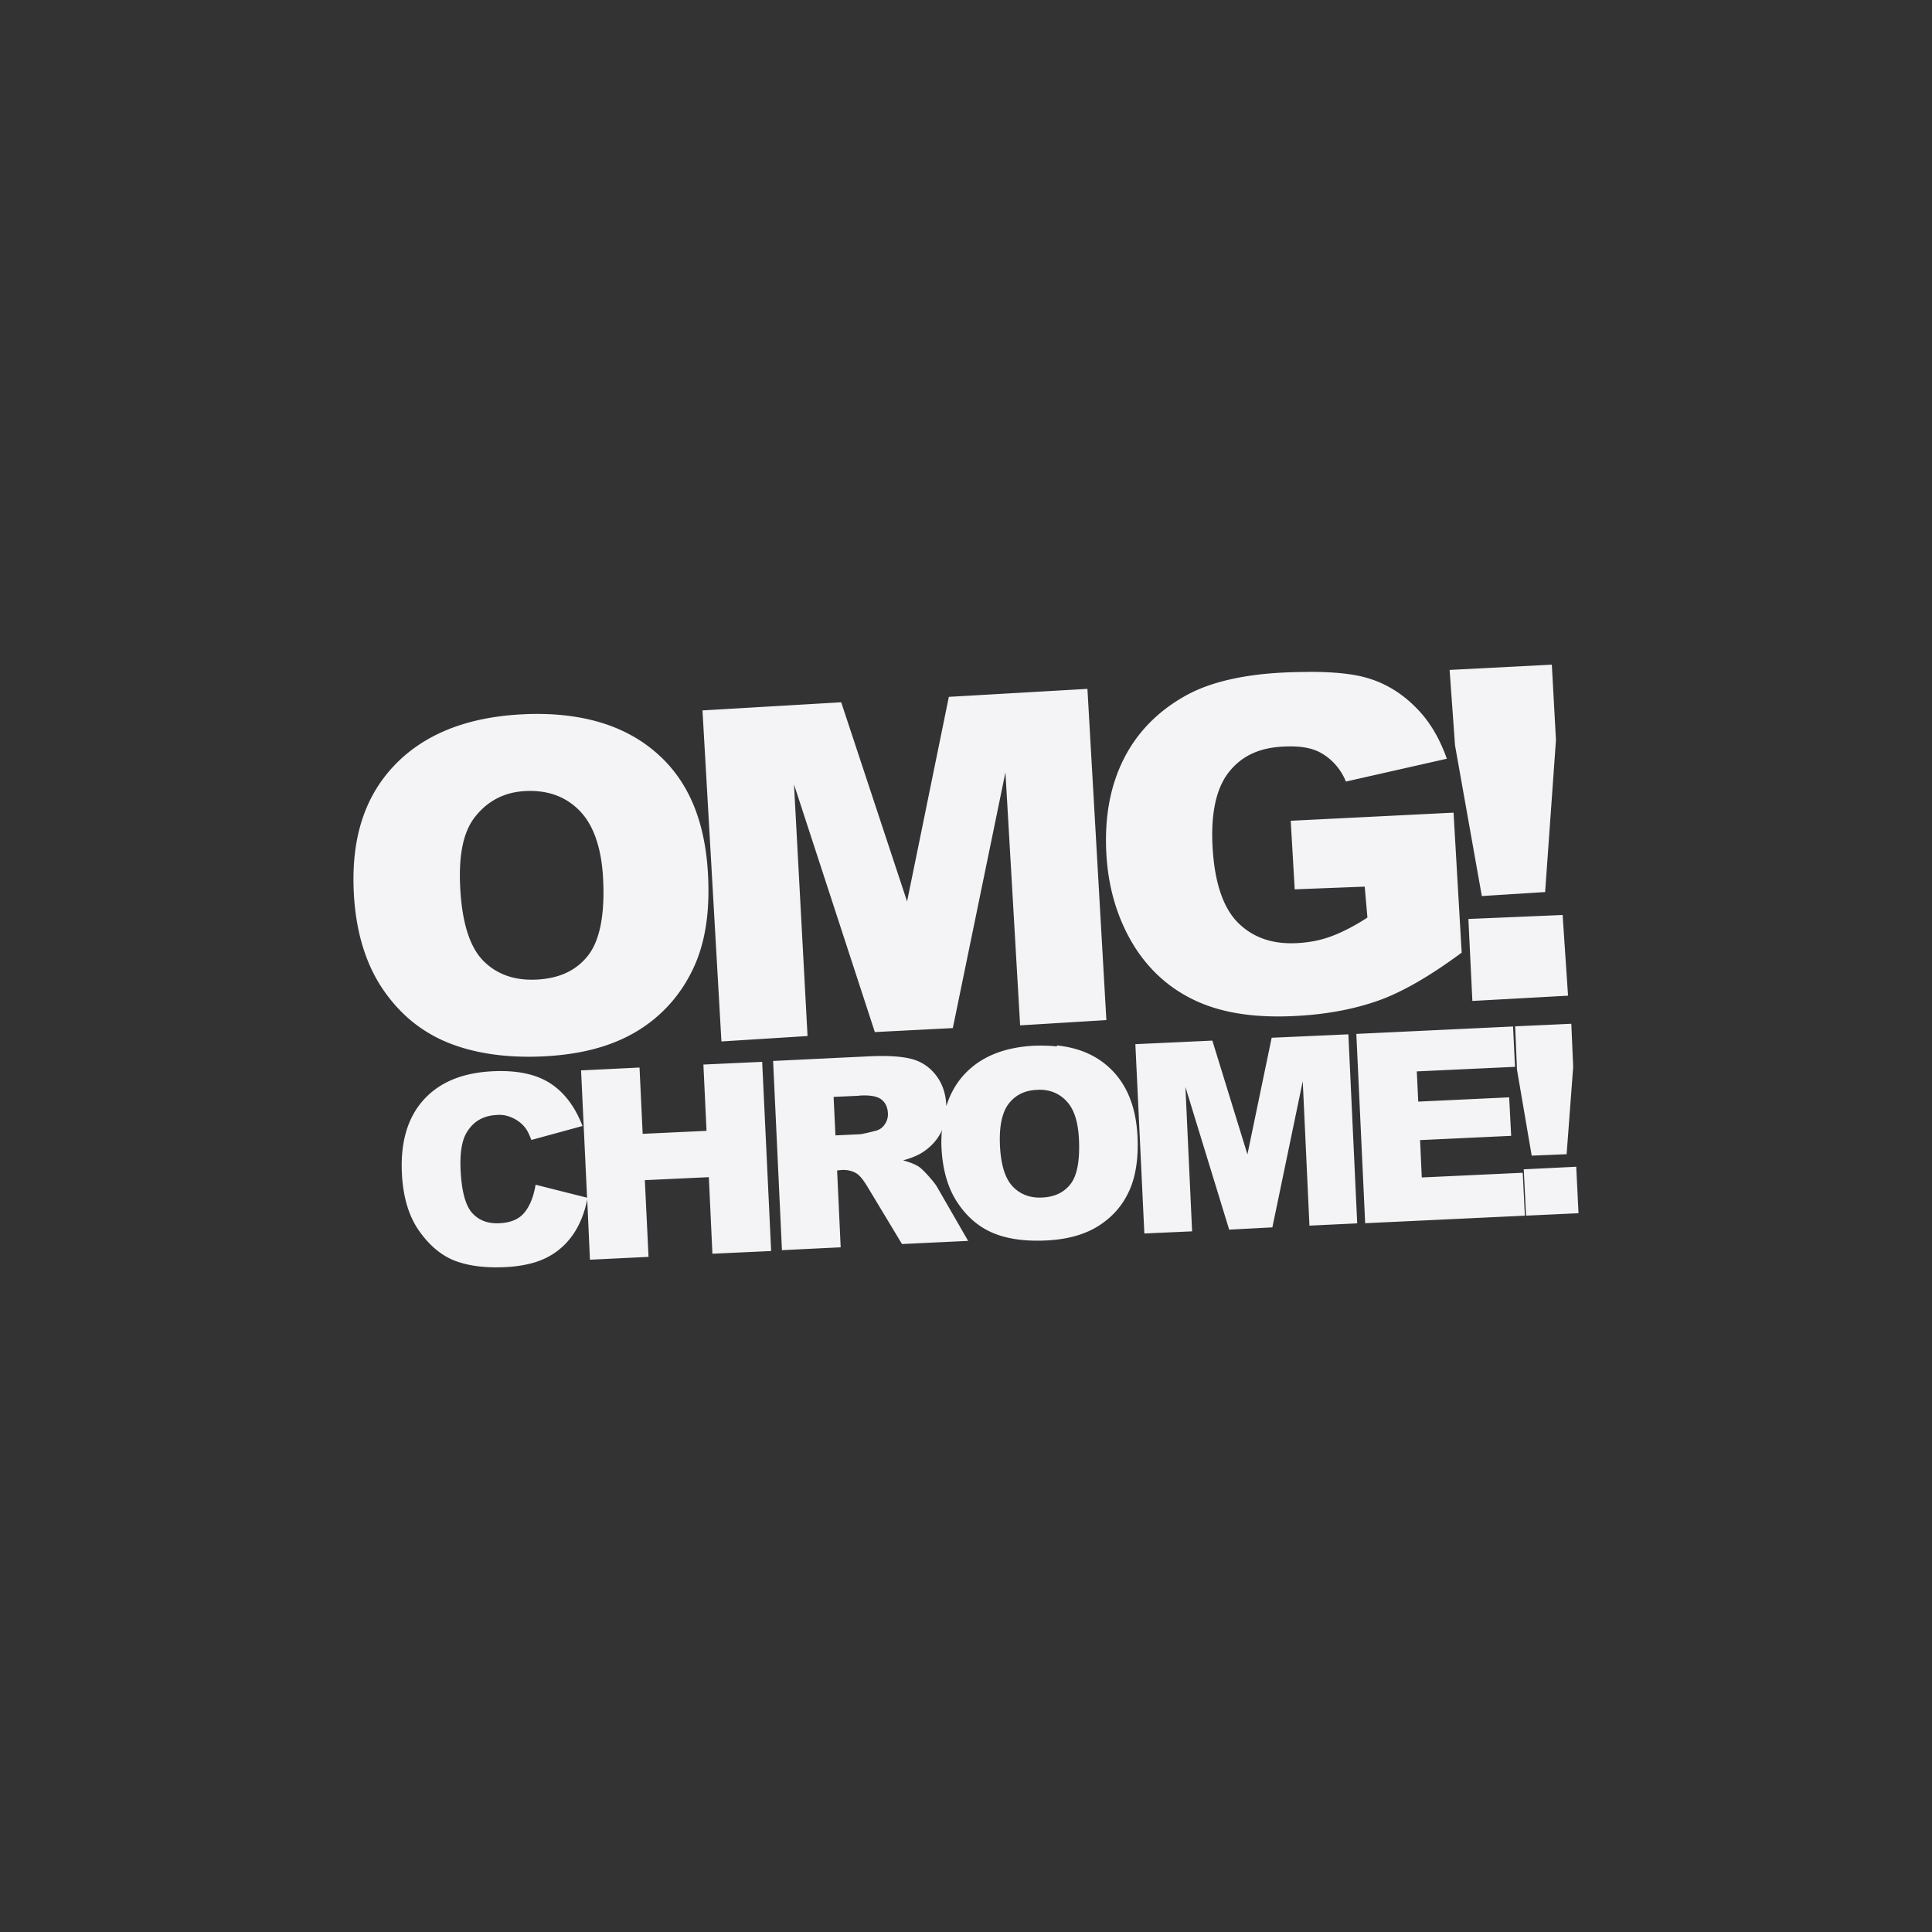 <svg viewBox="0 0 512 512" xmlns="http://www.w3.org/2000/svg">
    <rect x="0" y="0" width="512" height="512" fill="#333333" stroke="none"/>
    <path d="M1209.5 987.72V98.67h-37.294V602c0 49.76-7.248 97.037-22.092 141.58-14.844 45.247-37.294 84.891-66.992 119.75-28.636 33.496-64.519 60.806-108.08 81.488-43.132 19.705-93.596 29.341-150.51 29.341-41.092 0-80.068-5.829-117.37-16.264-35.884-11.751-68.054-28.297-96.689-52.147-27.31-23.86-49.054-53.473-64.867-89.789-16.264-36.946-17.589-82.55-17.589-134.6l-36.589 5.829v42.154c2.03 35.526 5.218 68.054 16.884 97.658 17.232 38.713 40.744 71.852 70.79 100.49 30.76 26.248 66.992 46.573 107.74 60.448 42.154 12.814 88.022 18.99 137.78 18.99 94.198 0 170.53-22.45 228.91-67.35 59.386-45.246 97.658-102.17 115.33-171.54h3.45v219.89h36.946M411.25 176.14l-27.09 1.398 1.436 19.987 7.103 39.935 16.775-1.058 2.871-40.31-1.096-19.949m-64.61 1.927c-2.215.012-4.559.054-7.07.189-10.398.57-18.649 2.546-24.634 5.705-7.67 4.091-13.439 9.842-17.12 17.15-3.679 7.274-5.16 15.751-4.609 25.314.523 9.09 2.986 17.06 7.103 23.878 4.159 6.811 9.804 11.815 16.775 14.999 7.01 3.188 15.64 4.511 26.41 3.929 8.748-.456 16.2-2.01 22.442-4.307 6.281-2.339 13.443-6.566 21.422-12.468l-2.154-37.1-43.15 2.154 1.058 18.17 18.551-.718.718 8.199c-3.551 2.312-6.838 3.961-9.634 4.987-2.797 1.043-5.781 1.606-8.917 1.776-6.602.375-11.732-1.461-15.679-5.327-3.906-3.869-6.255-10.502-6.801-19.987-.514-8.927.912-15.687 4.307-19.987 3.434-4.343 8.096-6.434 14.244-6.763 4.126-.228 7.61.158 10.352 1.776 2.783 1.613 5.118 4.234 6.423 7.481l26.75-6.05c-1.976-5.572-4.687-10.08-8.199-13.564-3.473-3.534-7.752-6.335-12.846-7.821-3.789-1.136-9.109-1.662-15.755-1.625m-58.45 4.496-36.724 2.116-11.07 54.22-17.455-52.781-36.762 2.154 5.02 87.73 22.82-1.436-3.589-66.68 21.422 65.63 20.667-1.058 13.942-67.781 3.892 67.06 22.858-1.398-5.02-87.77m-147.35 6.65c-.919.018-1.852.063-2.796.113-14.731.798-26.1 5.489-33.89 13.904-7.794 8.416-11.176 19.582-10.352 33.89.59 10.241 3.299 18.721 7.859 25.314 4.56 6.59 10.249 11.11 17.12 13.904 6.907 2.784 15.459 4.135 25.692 3.589 10.07-.554 18.08-2.814 24.596-6.801 6.556-4.03 11.449-9.669 14.622-16.397 3.211-6.767 4.519-15.07 3.929-25.314-.812-14.11-5.284-24.745-13.904-32.11-8.08-6.951-19.08-10.357-32.87-10.09m.416 20.402c4.906.163 8.939 1.85 12.13 5.02 3.684 3.599 5.948 9.583 6.423 17.833.564 9.806-.846 16.744-3.929 20.704-3.083 3.967-7.539 6.102-13.564 6.423-5.859.31-10.597-1.314-14.244-4.987-3.606-3.685-5.574-10.08-6.083-18.929-.514-8.927.727-15.184 3.929-19.231 3.202-4.052 7.533-6.491 13.186-6.801a25.229 25.229 0 0 1 2.154-.038m272.86 32.87-24.974 1.058 1.058 21.725 25.352-1.398zm2.305 28.828-14.886.68.491 11.486 3.892 22.782 9.257-.378 1.738-23.12-.491-11.448m-15.453.718-41.522 1.965 2.342 50.17 42.32-2-.567-11.372-26.75 1.247-.453-9.899 24.14-1.133-.529-10.201-24.1 1.133-.378-8.01 26.03-1.209-.529-10.692m-43.638 2.078-20.327.907-6.423 30.906-9.294-30.15-20.402.945 2.38 50.17 12.657-.567-1.776-38.27 11.599 37.82 11.448-.605 8.05-38.726 1.776 38.27 12.657-.605-2.342-50.1m-77.23 2.947v.264c-1.861-.195-3.844-.254-5.932-.189-8.144.391-14.392 2.97-18.74 7.745-2.128 2.339-3.653 5.117-4.647 8.274v-.189c-.15-3.193-1.065-5.833-2.72-7.972-1.656-2.162-3.776-3.605-6.347-4.307-2.571-.701-6.242-.967-11.03-.756l-25.805 1.247 2.342 50.14 15.566-.756-.945-20.364 1.36-.151c1.415 0 2.7.249 3.854.982.849.554 1.842 1.805 2.985 3.74l8.992 14.924 17.531-.831-8.161-14.168c-.399-.733-1.184-1.727-2.342-3.02-1.135-1.287-2.02-2.112-2.607-2.494-.873-.586-2.241-1.13-4.118-1.662 2.28-.619 4.08-1.397 5.365-2.267 2.02-1.352 3.555-3.036 4.647-5.101.112-.212.165-.474.264-.718-.112 1.499-.191 3.01-.113 4.647.276 5.862 1.668 10.716 4.156 14.508 2.488 3.793 5.589 6.496 9.37 8.123 3.803 1.629 8.548 2.309 14.206 2.04 5.566-.261 10.132-1.525 13.753-3.778 3.643-2.274 6.375-5.31 8.161-9.143 1.808-3.859 2.58-8.721 2.305-14.584-.38-8.07-2.942-14.218-7.67-18.475-3.546-3.213-8.094-5.125-13.677-5.705m-78.13 4.345-15.566.718.831 17.569-16.926.793-.831-17.569-15.491.756 1.587 33.739-13.639-3.438c-.535 3.203-1.535 5.667-2.985 7.405-1.427 1.737-3.608 2.656-6.574 2.796-3.057.163-5.469-.736-7.254-2.72-1.786-1.997-2.799-5.807-3.06-11.372-.211-4.496.309-7.809 1.625-9.974 1.738-2.911 4.383-4.44 7.896-4.609 1.551-.163 2.947.169 4.232.756 1.285.586 2.402 1.411 3.325 2.569.558.684 1.112 1.782 1.662 3.287l13.564-3.703c-2.01-5.21-4.905-8.989-8.652-11.372-3.725-2.383-8.756-3.429-15.07-3.136-8.08.375-14.184 2.915-18.4 7.594-4.194 4.654-6.133 11.12-5.743 19.42.293 6.23 1.799 11.314 4.496 15.188 2.697 3.872 5.812 6.499 9.332 7.934 3.542 1.401 8.04 2.028 13.488 1.776 4.494-.212 8.158-1.075 10.995-2.494 2.859-1.434 5.186-3.473 7.03-6.121 1.762-2.532 3.03-5.66 3.778-9.294l.718 15.944 15.528-.756-.982-20.327 16.964-.793.945 20.289 15.566-.718-2.38-50.14m73.901 7.405c2.712.107 4.941 1.108 6.687 2.947 2.02 2.077 3.141 5.442 3.363 10.163.264 5.611-.468 9.571-2.191 11.826-1.723 2.253-4.226 3.471-7.556 3.627-3.24.163-5.861-.86-7.859-2.985-1.975-2.126-3.087-5.703-3.325-10.768-.24-5.109.553-8.844 2.342-11.146 1.79-2.305 4.242-3.482 7.367-3.627.408-.02.784-.053 1.171-.038m-46.21 1.511c1.789.072 3.091.423 3.892 1.058 1.067.815 1.662 2.046 1.738 3.665a4.681 4.681 0 0 1-.869 2.985c-.599.88-1.401 1.413-2.418 1.662-2.01.521-3.372.825-4.08.907l-6.536.302-.491-10.201 6.801-.302v-.038a20.458 20.458 0 0 1 1.965-.038m188.04 18.891-13.904.68.605 12.279 13.904-.642z" fill="#f4f4f7"/>
</svg>
